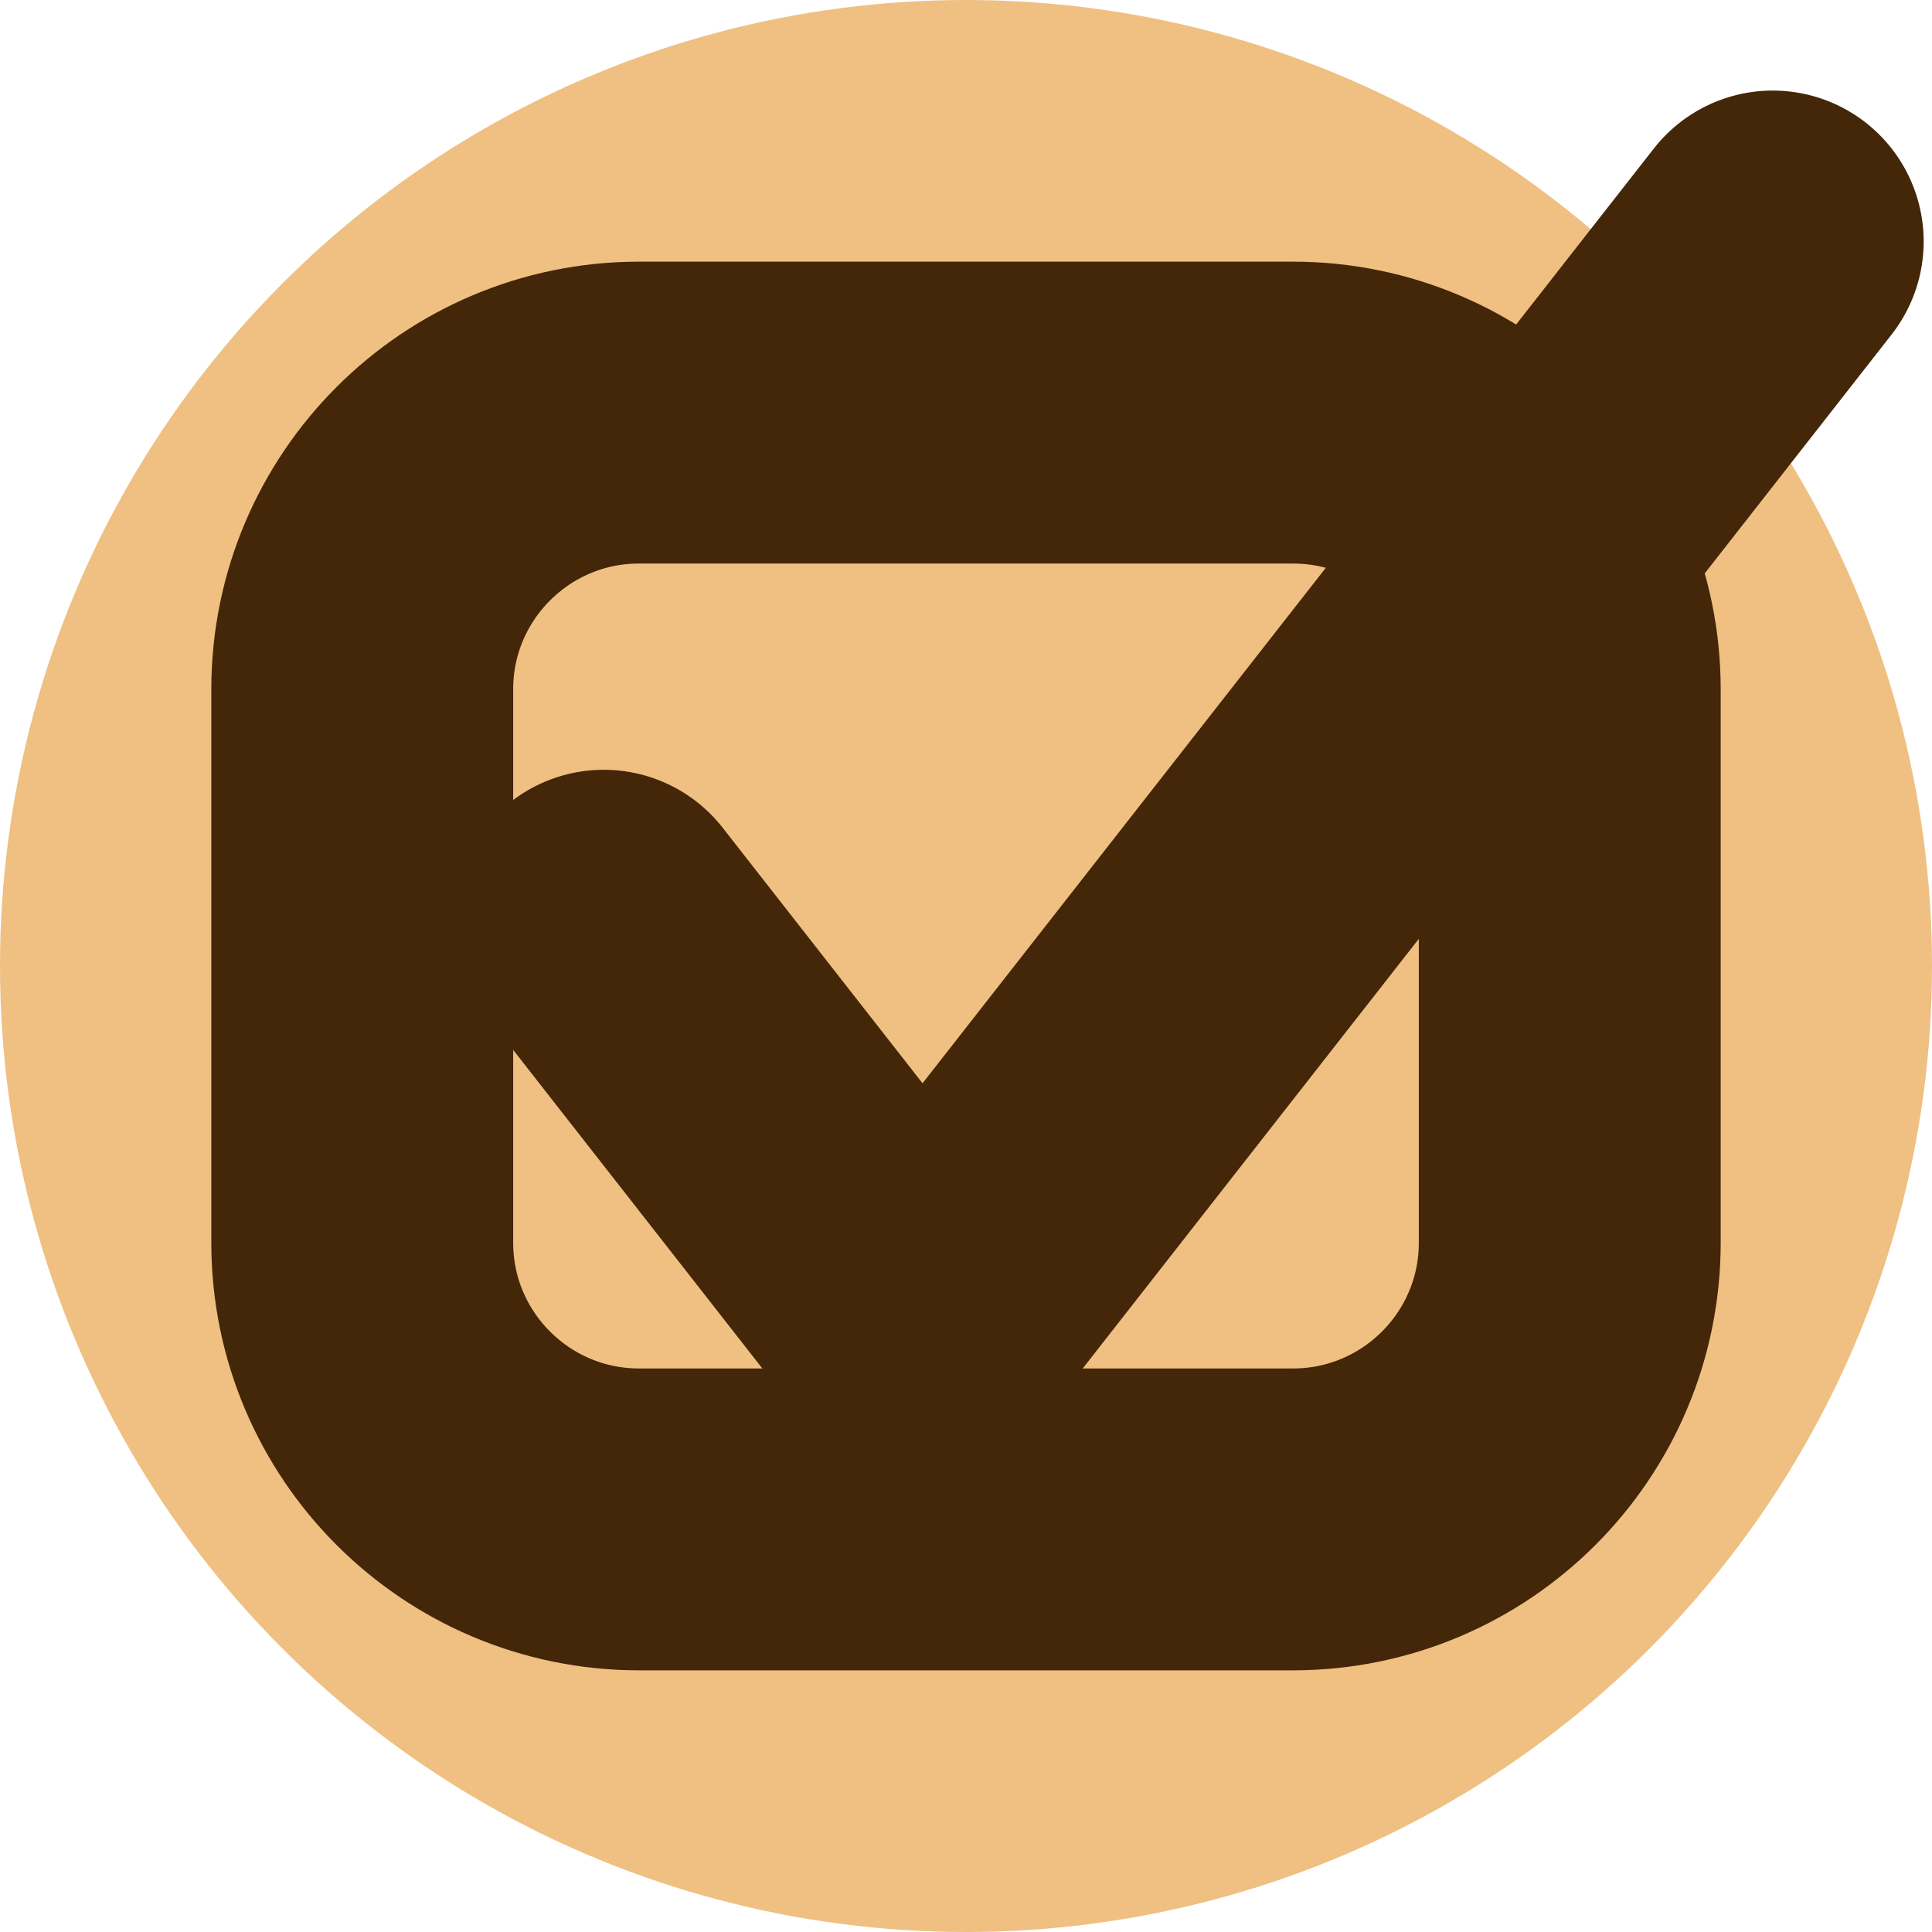 <?xml version="1.0" encoding="UTF-8" standalone="no"?><!DOCTYPE svg PUBLIC "-//W3C//DTD SVG 1.1//EN" "http://www.w3.org/Graphics/SVG/1.1/DTD/svg11.dtd"><svg width="100%" height="100%" viewBox="0 0 16 16" version="1.1" xmlns="http://www.w3.org/2000/svg" xmlns:xlink="http://www.w3.org/1999/xlink" xml:space="preserve" xmlns:serif="http://www.serif.com/" style="fill-rule:evenodd;clip-rule:evenodd;stroke-miterlimit:1.5;"><g id="check_box_hover"><circle cx="8" cy="8" r="8" style="fill:#efc082;"/><path d="M13,5.708c0,-1.264 -1.027,-2.291 -2.292,-2.291l-5.416,0c-1.265,0 -2.292,1.027 -2.292,2.291l0,4.584c0,1.264 1.027,2.291 2.292,2.291l5.416,0c1.265,0 2.292,-1.027 2.292,-2.291l0,-4.584Z" style="fill:none;stroke:#442608;stroke-width:2.5px;"/><path d="M5,7.625l2.64,3.375l7.041,-9" style="fill:none;stroke:#442608;stroke-width:2.5px;stroke-linecap:round;"/></g><g id="check_box"><circle cx="-8" cy="8" r="8" style="fill:#d0975c;"/><path d="M-3,5.708c0,-1.264 -1.027,-2.291 -2.292,-2.291l-5.416,0c-1.265,0 -2.292,1.027 -2.292,2.291l0,4.584c0,1.264 1.027,2.291 2.292,2.291l5.416,0c1.265,0 2.292,-1.027 2.292,-2.291l0,-4.584Z" style="fill:none;stroke:#442608;stroke-width:2.5px;"/></g></svg>